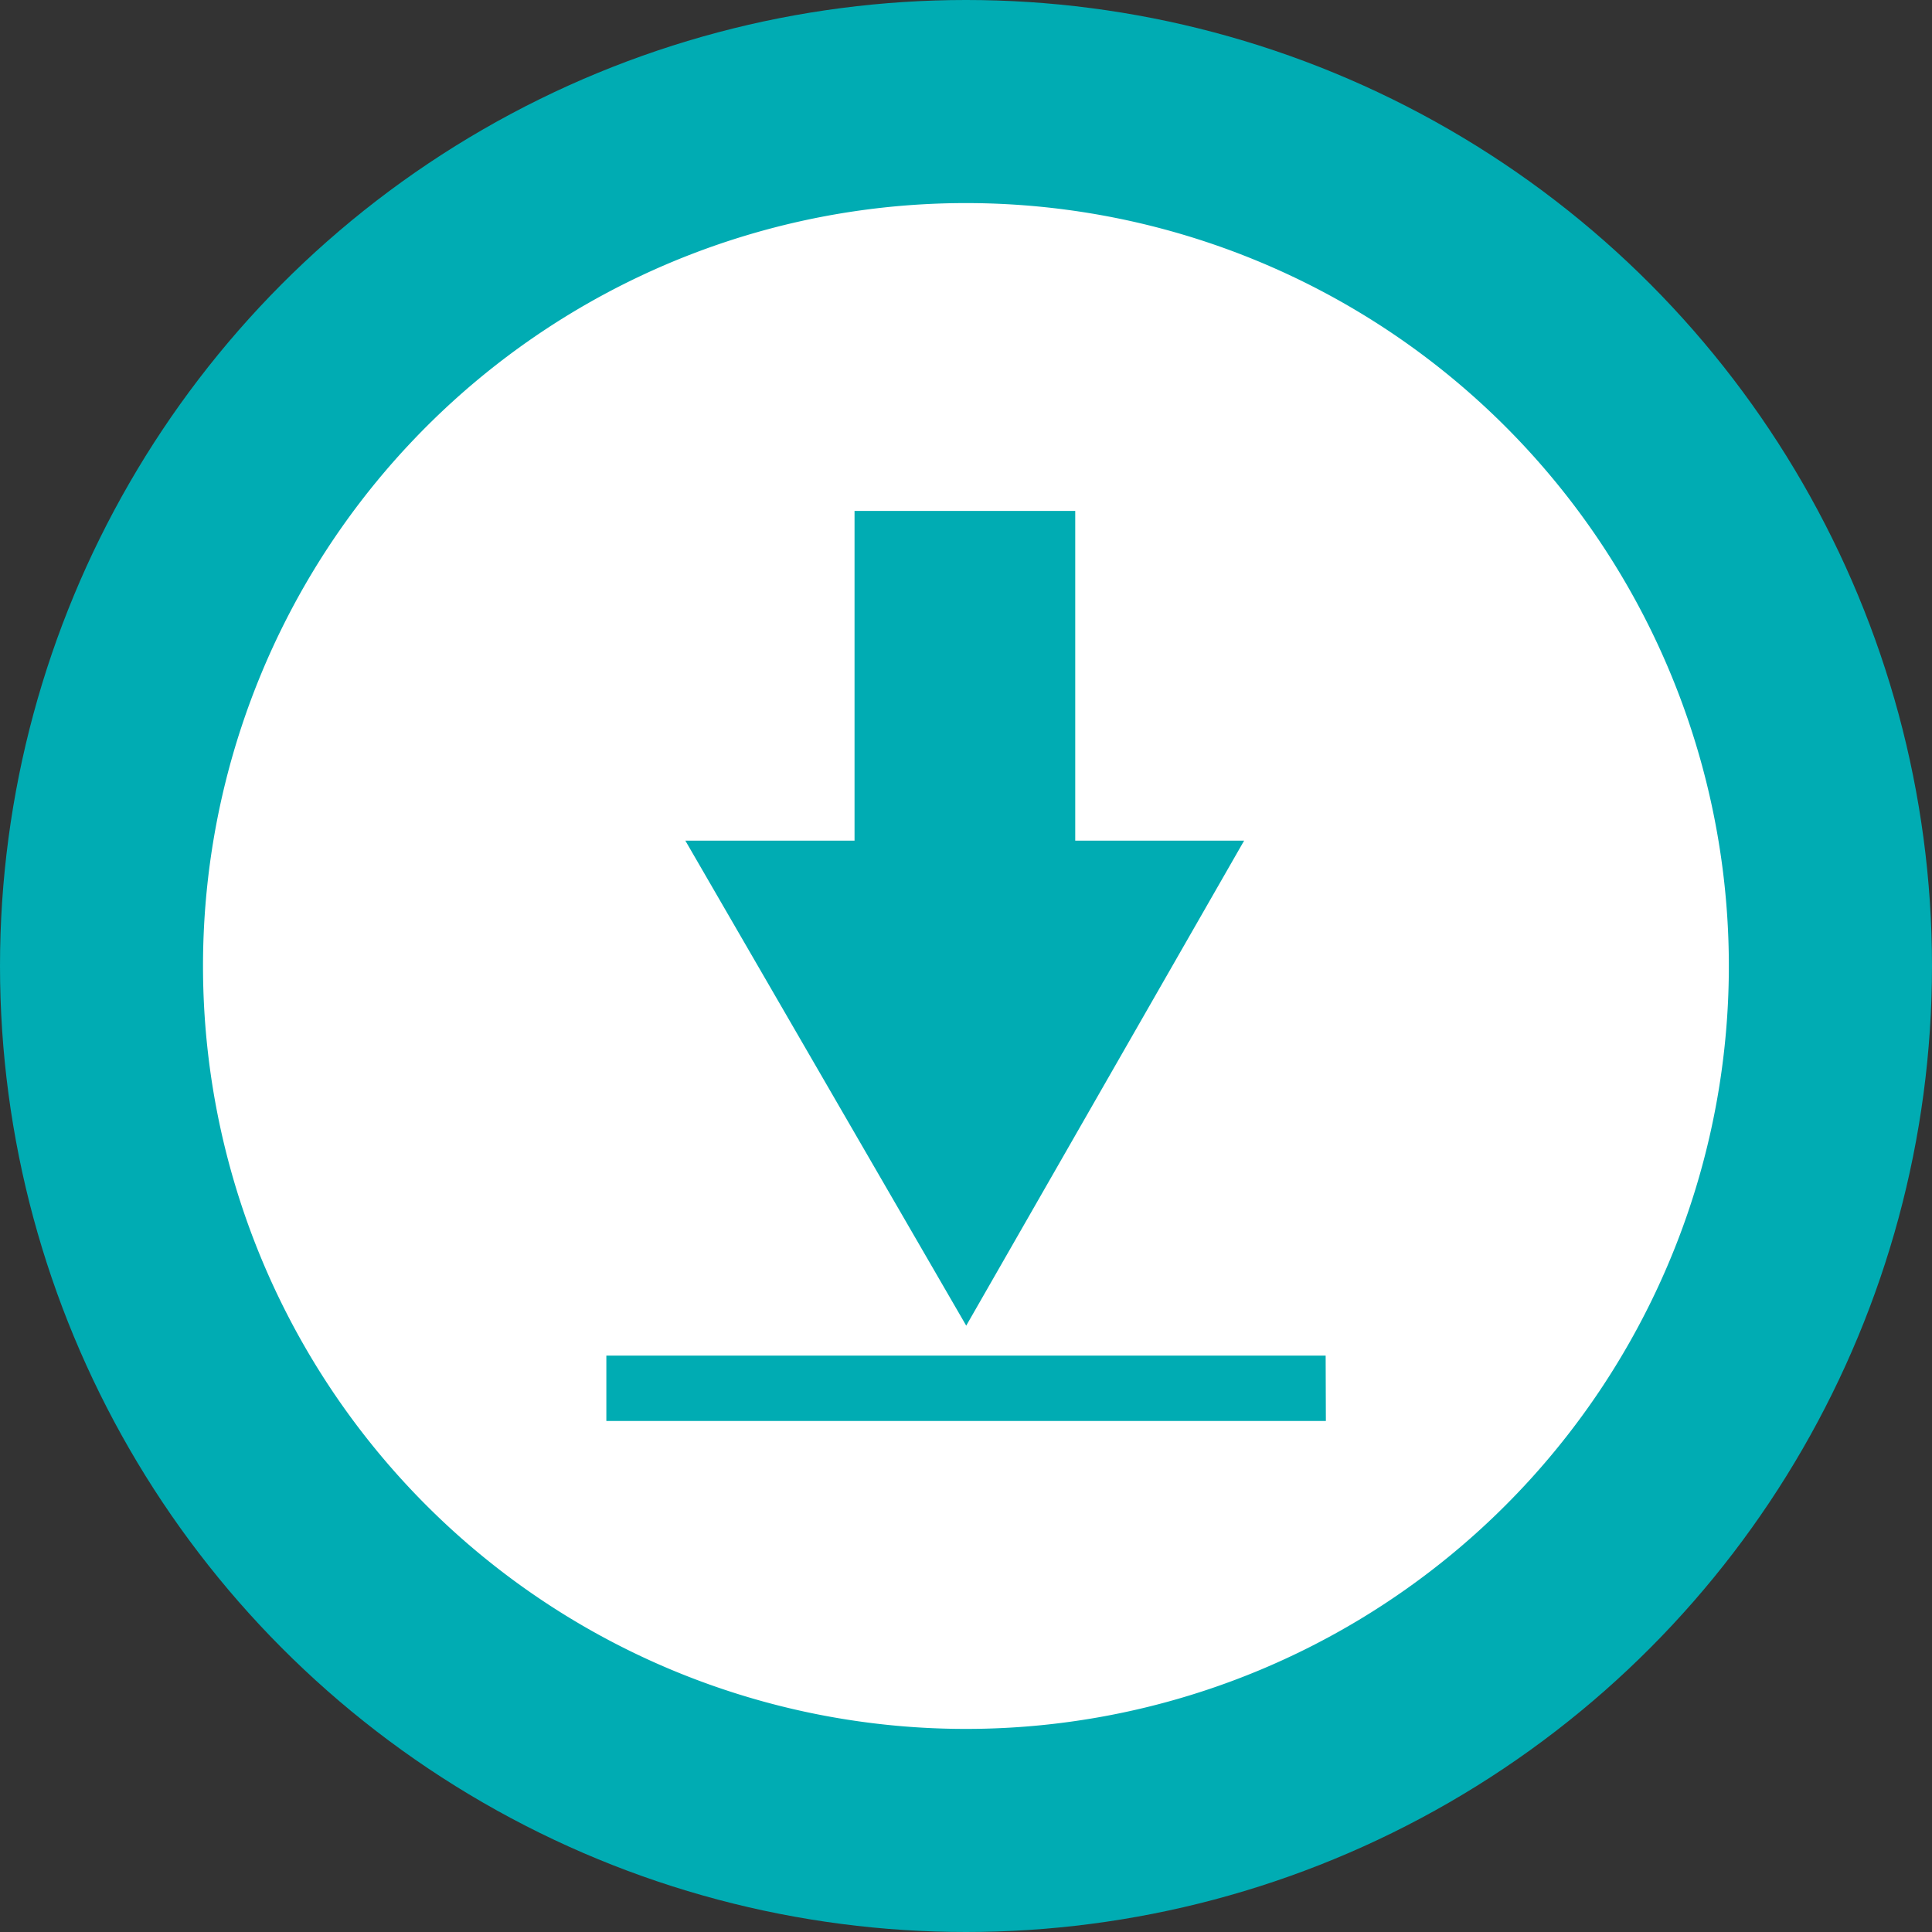 <svg xmlns="http://www.w3.org/2000/svg" xmlns:xlink="http://www.w3.org/1999/xlink" width="26" height="26" viewBox="0 0 26 26"><rect x="0" y="0" width="26" height="26" fill="#333333" stroke="none"/><defs><style>.a{fill:none;}.b{fill:#00acb3;}.c{clip-path:url(#a);}.d{fill:#fff;fill-rule:evenodd;}</style><clipPath id="a"><rect class="a" width="22" height="22"/></clipPath></defs><g transform="translate(-307 -815)"><circle class="b" cx="13" cy="13" r="13" transform="translate(307 815)"/><g transform="translate(320 828)"><g class="c" transform="translate(-11 -11)"><path class="d" d="M12.267,2A10.267,10.267,0,1,0,22.533,12.267,10.267,10.267,0,0,0,12.267,2m-1.5,8.58V6.143h2.97V10.58h2.273l-3.74,6.527L8.49,10.58Zm6.343,7.81H7.427v-.88h9.68Z" transform="translate(-1.267 -1.267)"/></g></g></g></svg>